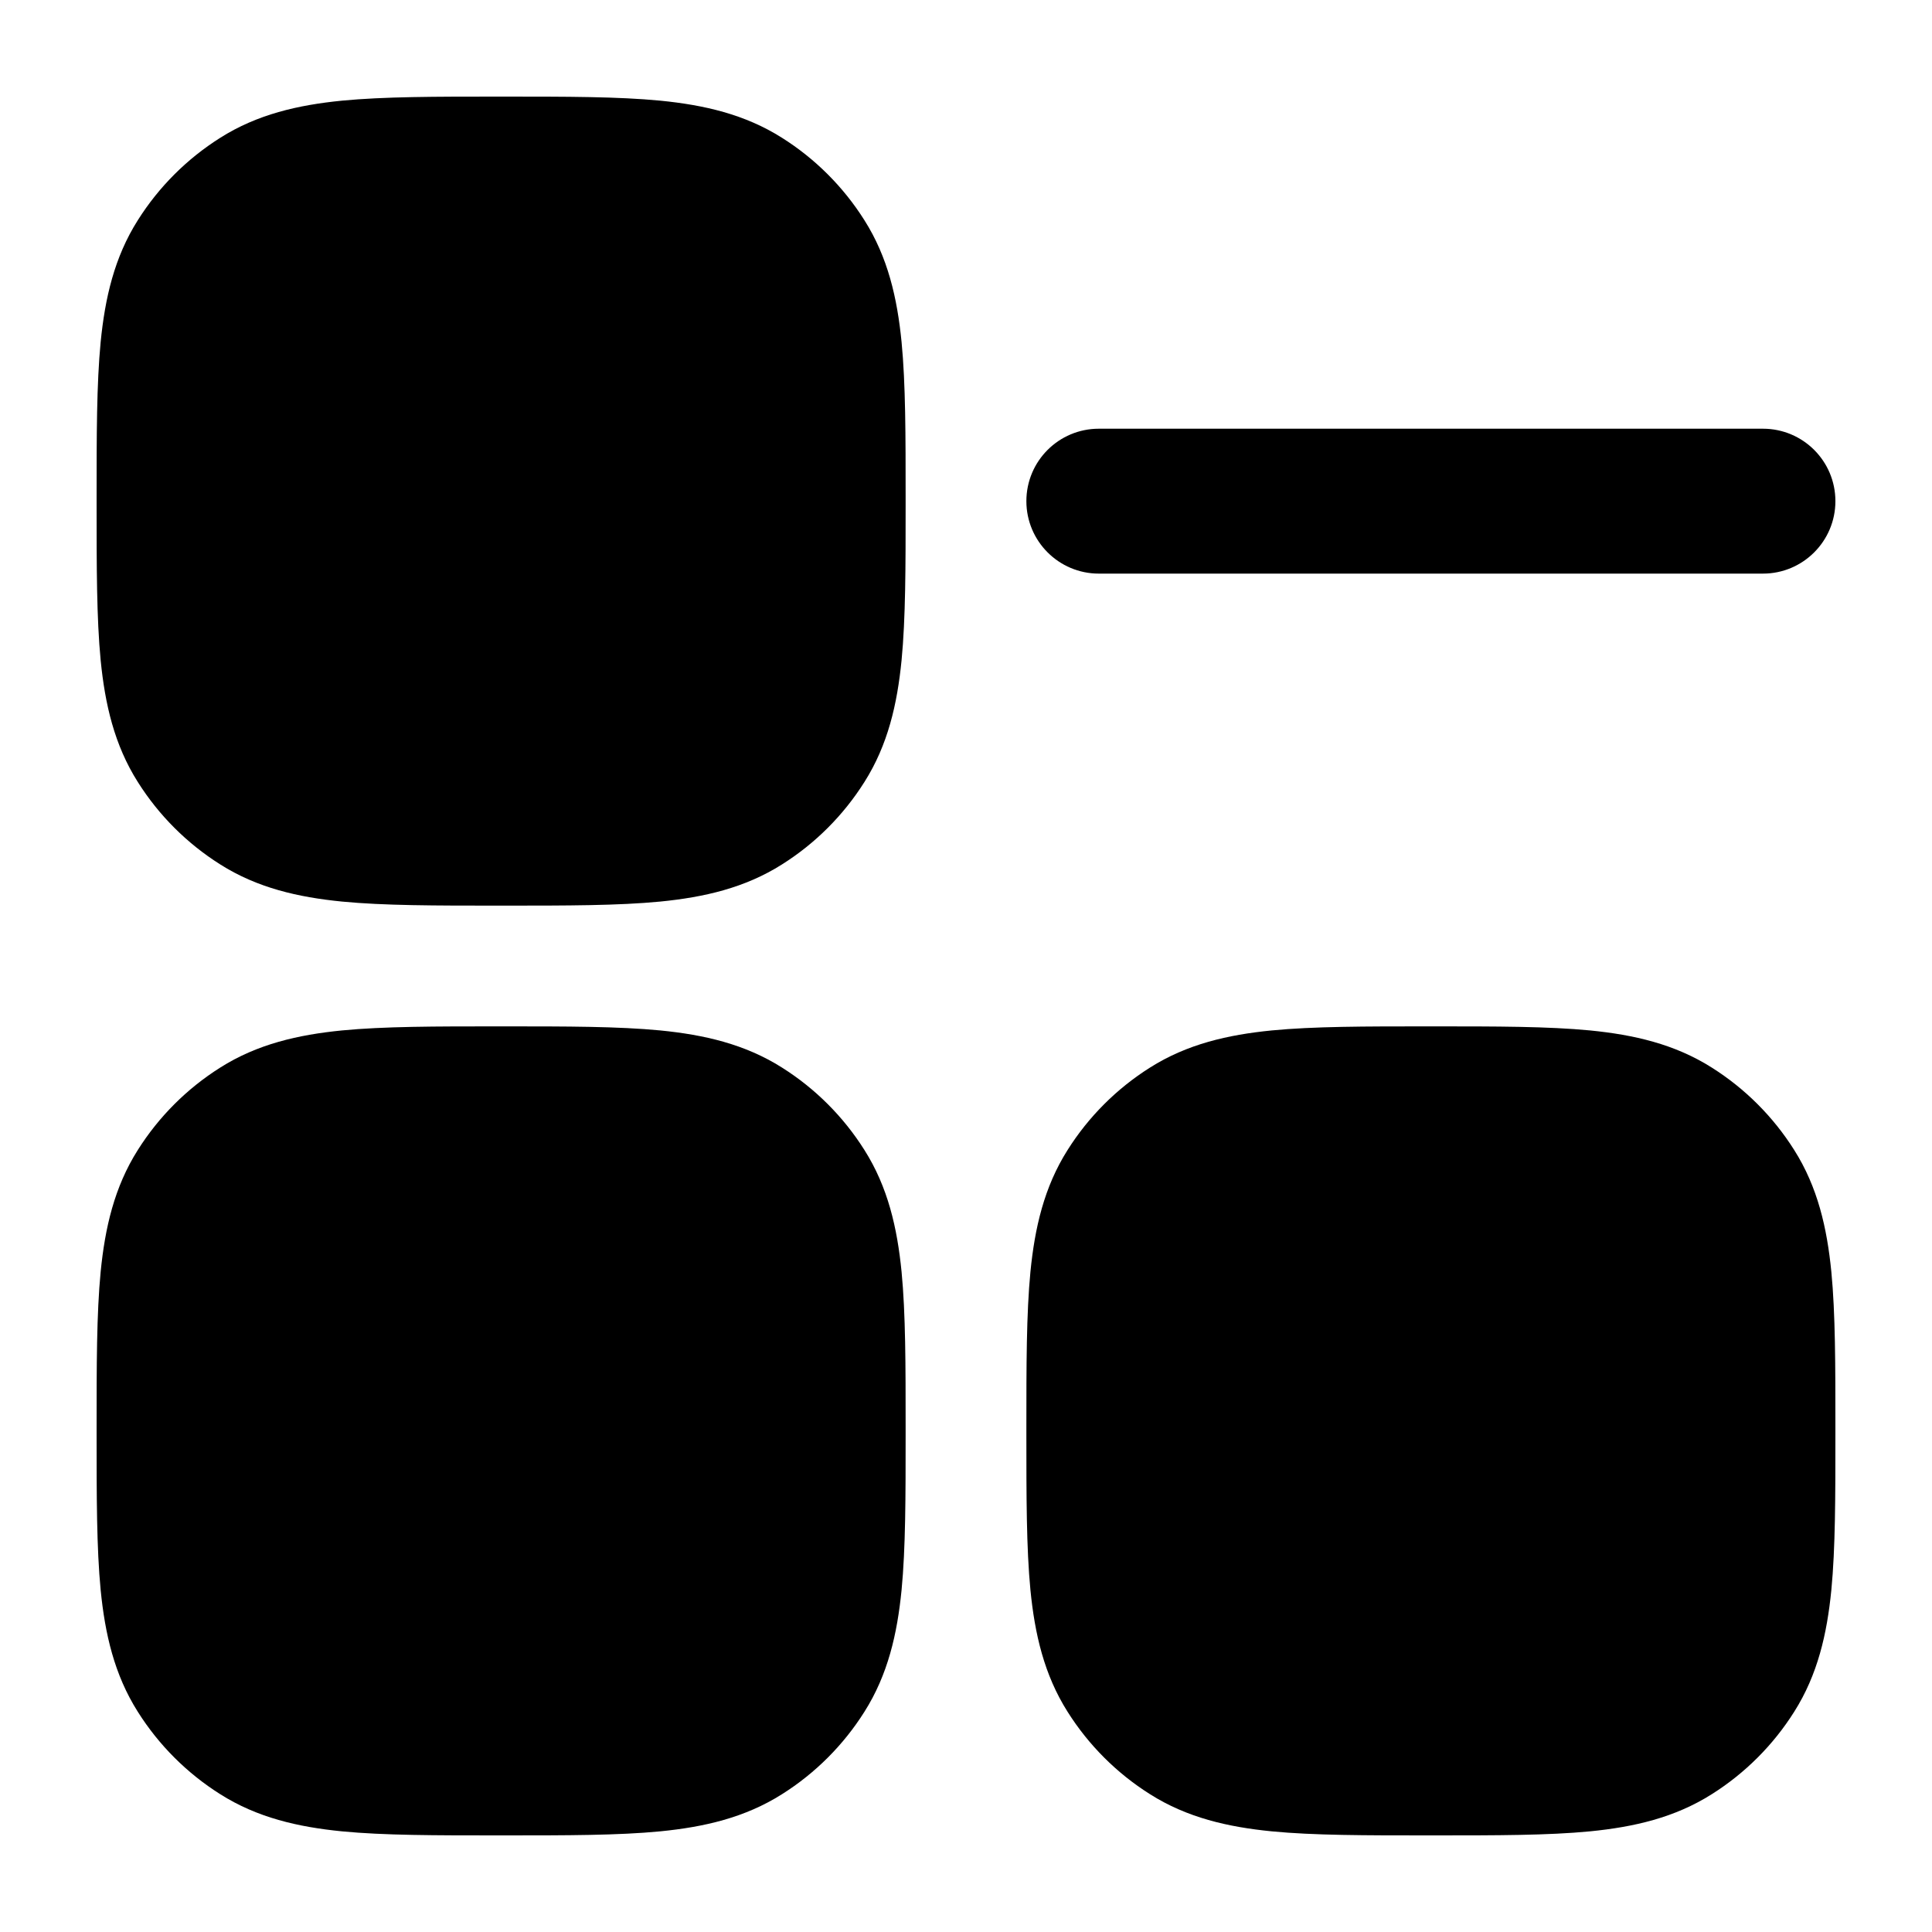 <svg width="20" height="20" viewBox="0 0 20 20" fill="currentcolor" xmlns="http://www.w3.org/2000/svg">
  <path d="M5.224 1H5.151C4.51 1 3.974 1 3.54 1.042C3.086 1.087 2.664 1.183 2.279 1.427C1.935 1.644 1.644 1.935 1.427 2.279C1.183 2.664 1.087 3.086 1.042 3.54C1 3.974 1 4.51 1 5.151V5.224C1 5.865 1 6.401 1.042 6.835C1.087 7.289 1.183 7.711 1.427 8.096C1.644 8.44 1.935 8.731 2.279 8.948C2.664 9.192 3.086 9.288 3.54 9.333C3.974 9.375 4.51 9.375 5.151 9.375H5.224C5.865 9.375 6.401 9.375 6.835 9.333C7.289 9.288 7.711 9.192 8.096 8.948C8.44 8.731 8.731 8.44 8.948 8.096C9.192 7.711 9.288 7.289 9.333 6.835C9.375 6.401 9.375 5.865 9.375 5.224V5.151C9.375 4.51 9.375 3.974 9.333 3.54C9.288 3.086 9.192 2.664 8.948 2.279C8.731 1.935 8.44 1.644 8.096 1.427C7.711 1.183 7.289 1.087 6.835 1.042C6.401 1 5.865 1 5.224 1Z" fill="currentcolor" fill-opacity="0.2" />
  <path d="M5.224 10.625H5.151C4.51 10.625 3.974 10.625 3.54 10.667C3.086 10.712 2.664 10.808 2.279 11.052C1.935 11.269 1.644 11.56 1.427 11.904C1.183 12.289 1.087 12.711 1.042 13.165C1 13.599 1 14.134 1 14.776V14.849C1 15.49 1 16.026 1.042 16.46C1.087 16.914 1.183 17.336 1.427 17.721C1.644 18.065 1.935 18.356 2.279 18.573C2.664 18.817 3.086 18.913 3.54 18.958C3.974 19 4.51 19 5.151 19H5.224C5.865 19 6.401 19 6.835 18.958C7.289 18.913 7.711 18.817 8.096 18.573C8.44 18.356 8.731 18.065 8.948 17.721C9.192 17.336 9.288 16.914 9.333 16.46C9.375 16.026 9.375 15.49 9.375 14.849V14.776C9.375 14.135 9.375 13.599 9.333 13.165C9.288 12.711 9.192 12.289 8.948 11.904C8.731 11.56 8.44 11.269 8.096 11.052C7.711 10.808 7.289 10.712 6.835 10.667C6.401 10.625 5.865 10.625 5.224 10.625Z" fill="currentcolor" fill-opacity="0.2" />
  <path d="M14.849 10.625H14.776C14.135 10.625 13.599 10.625 13.165 10.667C12.711 10.712 12.289 10.808 11.904 11.052C11.56 11.269 11.269 11.56 11.052 11.904C10.808 12.289 10.712 12.711 10.667 13.165C10.625 13.599 10.625 14.134 10.625 14.776V14.849C10.625 15.49 10.625 16.026 10.667 16.46C10.712 16.914 10.808 17.336 11.052 17.721C11.269 18.065 11.56 18.356 11.904 18.573C12.289 18.817 12.711 18.913 13.165 18.958C13.599 19 14.134 19 14.776 19H14.849C15.49 19 16.026 19 16.46 18.958C16.914 18.913 17.336 18.817 17.721 18.573C18.065 18.356 18.356 18.065 18.573 17.721C18.817 17.336 18.913 16.914 18.958 16.46C19 16.026 19 15.491 19 14.849V14.776C19 14.135 19 13.599 18.958 13.165C18.913 12.711 18.817 12.289 18.573 11.904C18.356 11.56 18.065 11.269 17.721 11.052C17.336 10.808 16.914 10.712 16.46 10.667C16.026 10.625 15.49 10.625 14.849 10.625Z" fill="currentcolor" fill-opacity="0.2" />
  <path fill-rule="evenodd" d="M19 5.188C19 5.602 18.664 5.938 18.25 5.938L11.375 5.938C10.961 5.938 10.625 5.602 10.625 5.188C10.625 4.773 10.961 4.438 11.375 4.438L18.25 4.438C18.664 4.438 19 4.773 19 5.188Z" fill="currentcolor" />
</svg>

